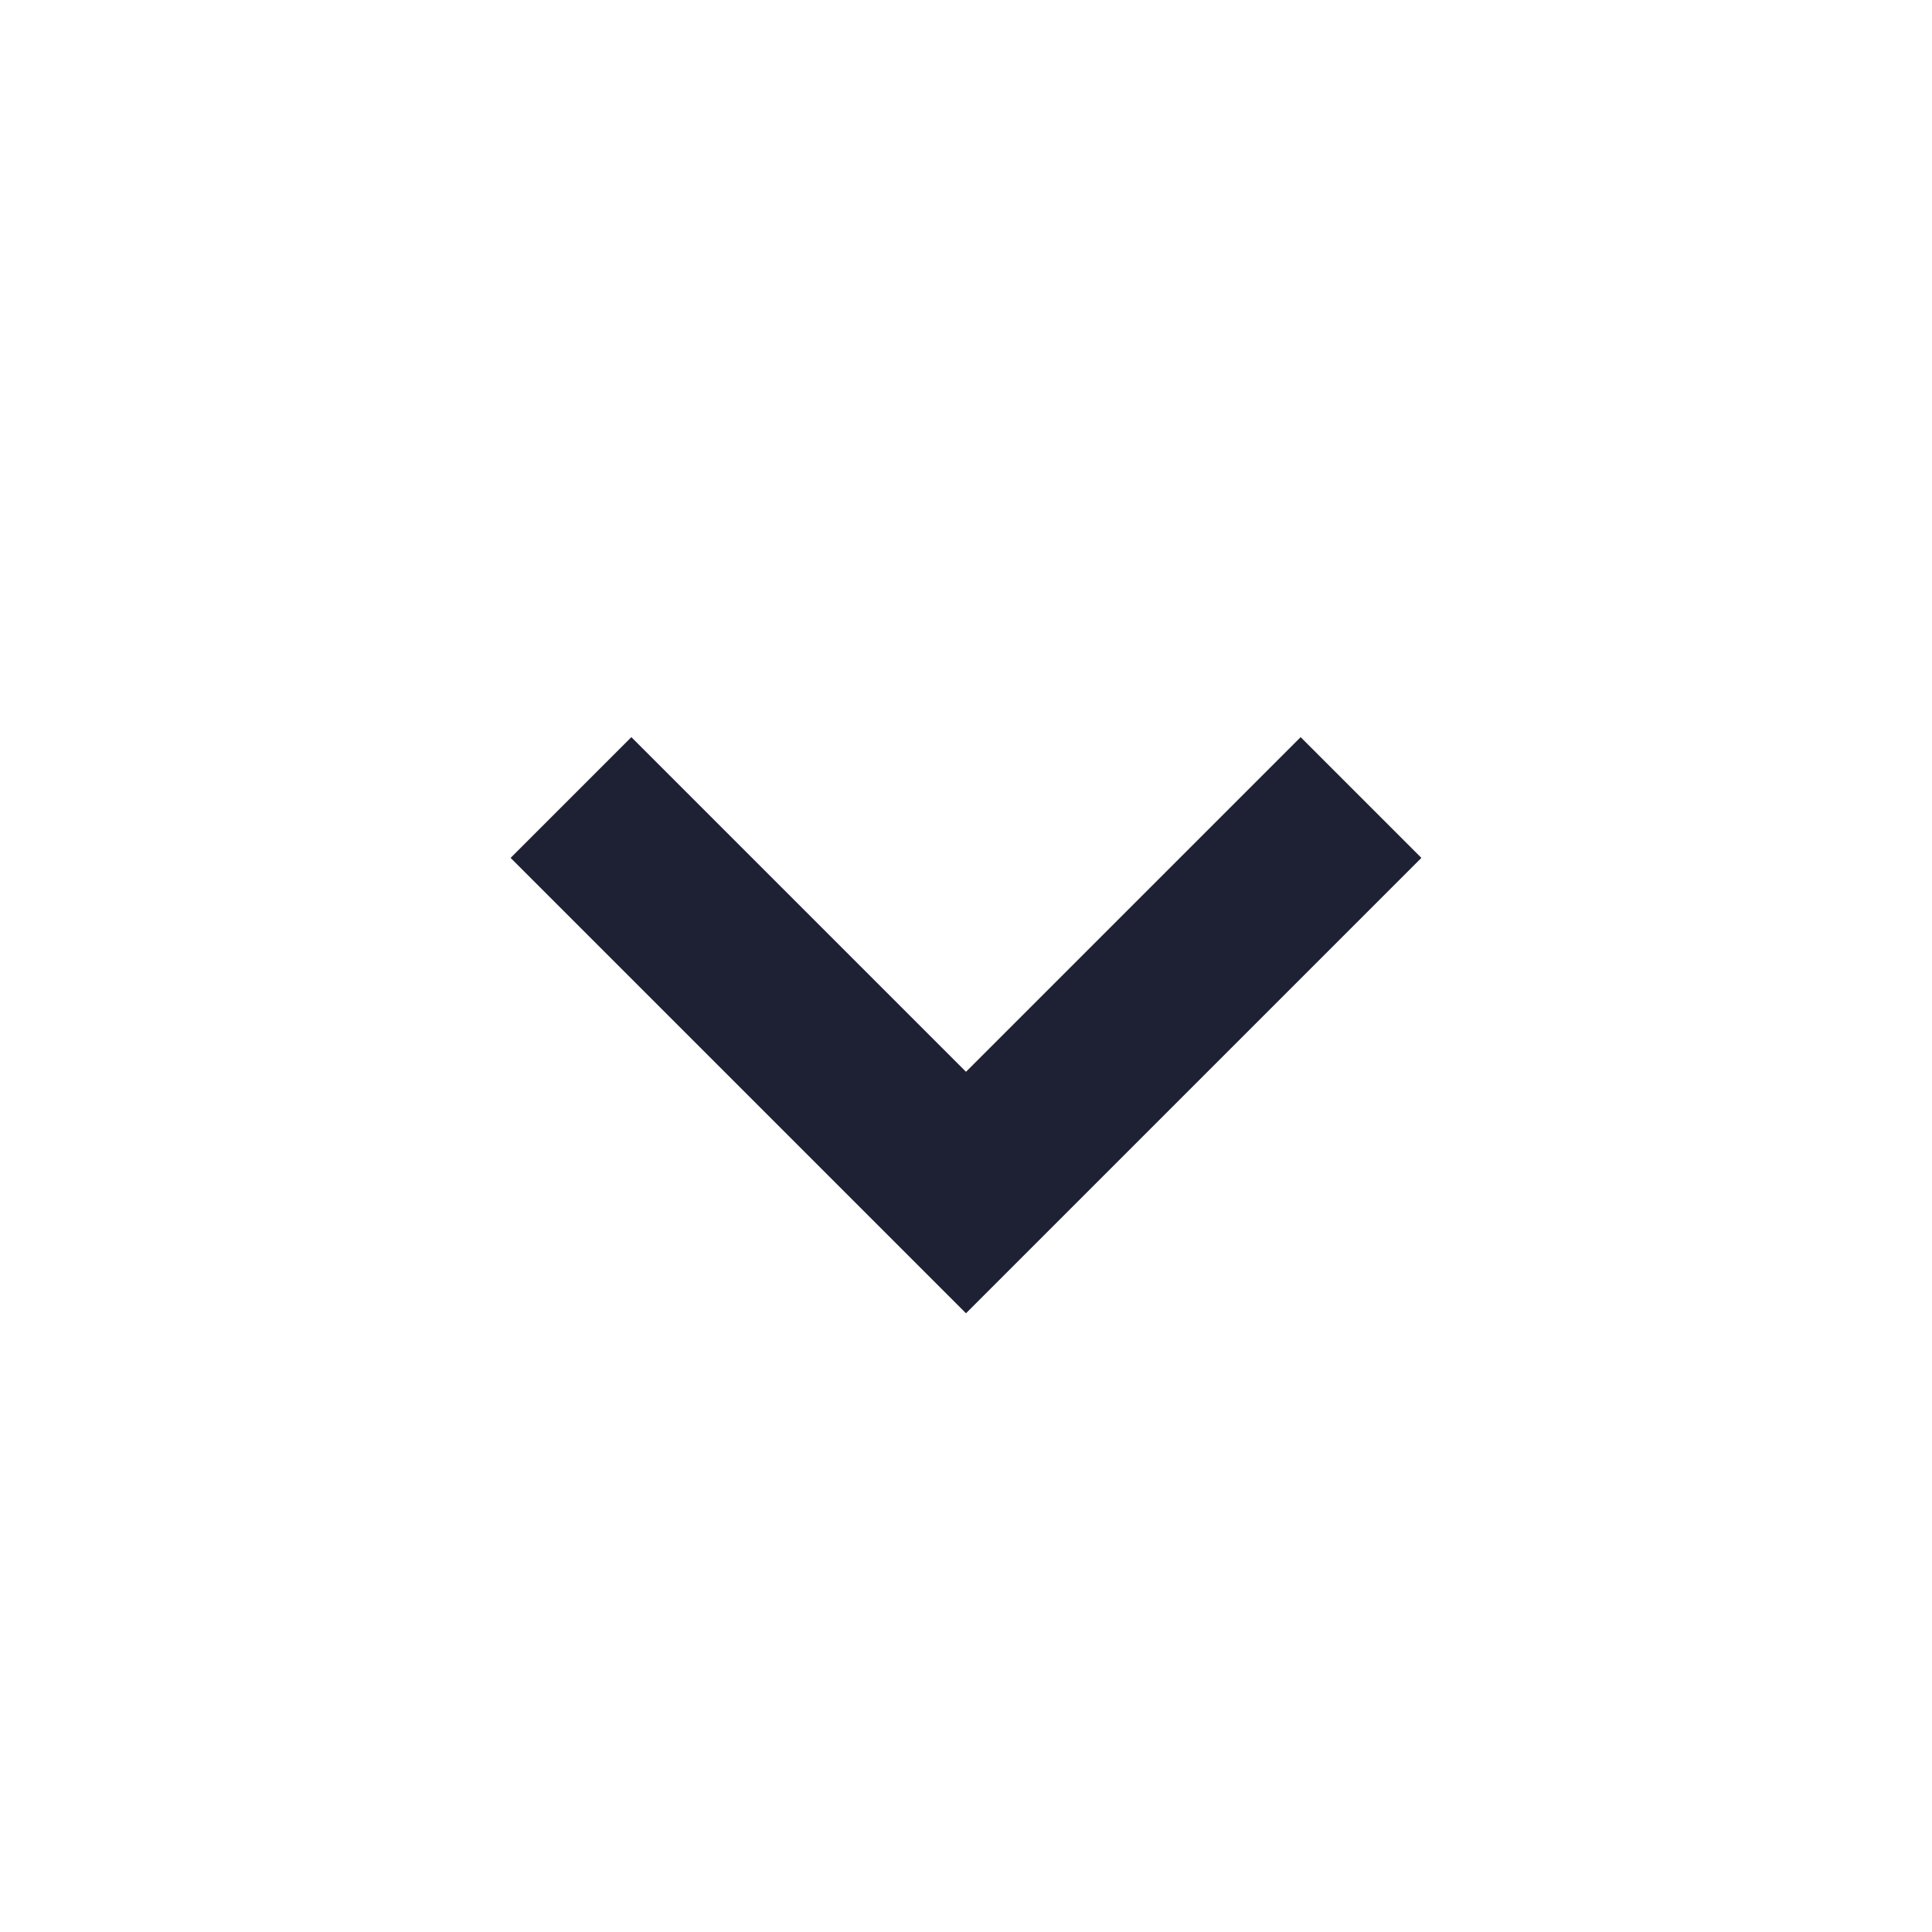 <svg width="24" height="24" viewBox="0 0 24 24" fill="none" xmlns="http://www.w3.org/2000/svg">
    <g clip-path="url(#clip0_12834_8737)">
        <path fill-rule="evenodd" clip-rule="evenodd" d="M7.843 9.157L6.343 10.657L12 16.314L17.657 10.657L16.157 9.157L12 13.314L7.843 9.157Z" fill="#1E2134"/>
    </g>
    <defs>
        <clipPath id="clip0_12834_8737">
            <rect width="24" height="24" fill="white"/>
        </clipPath>
    </defs>
</svg>

